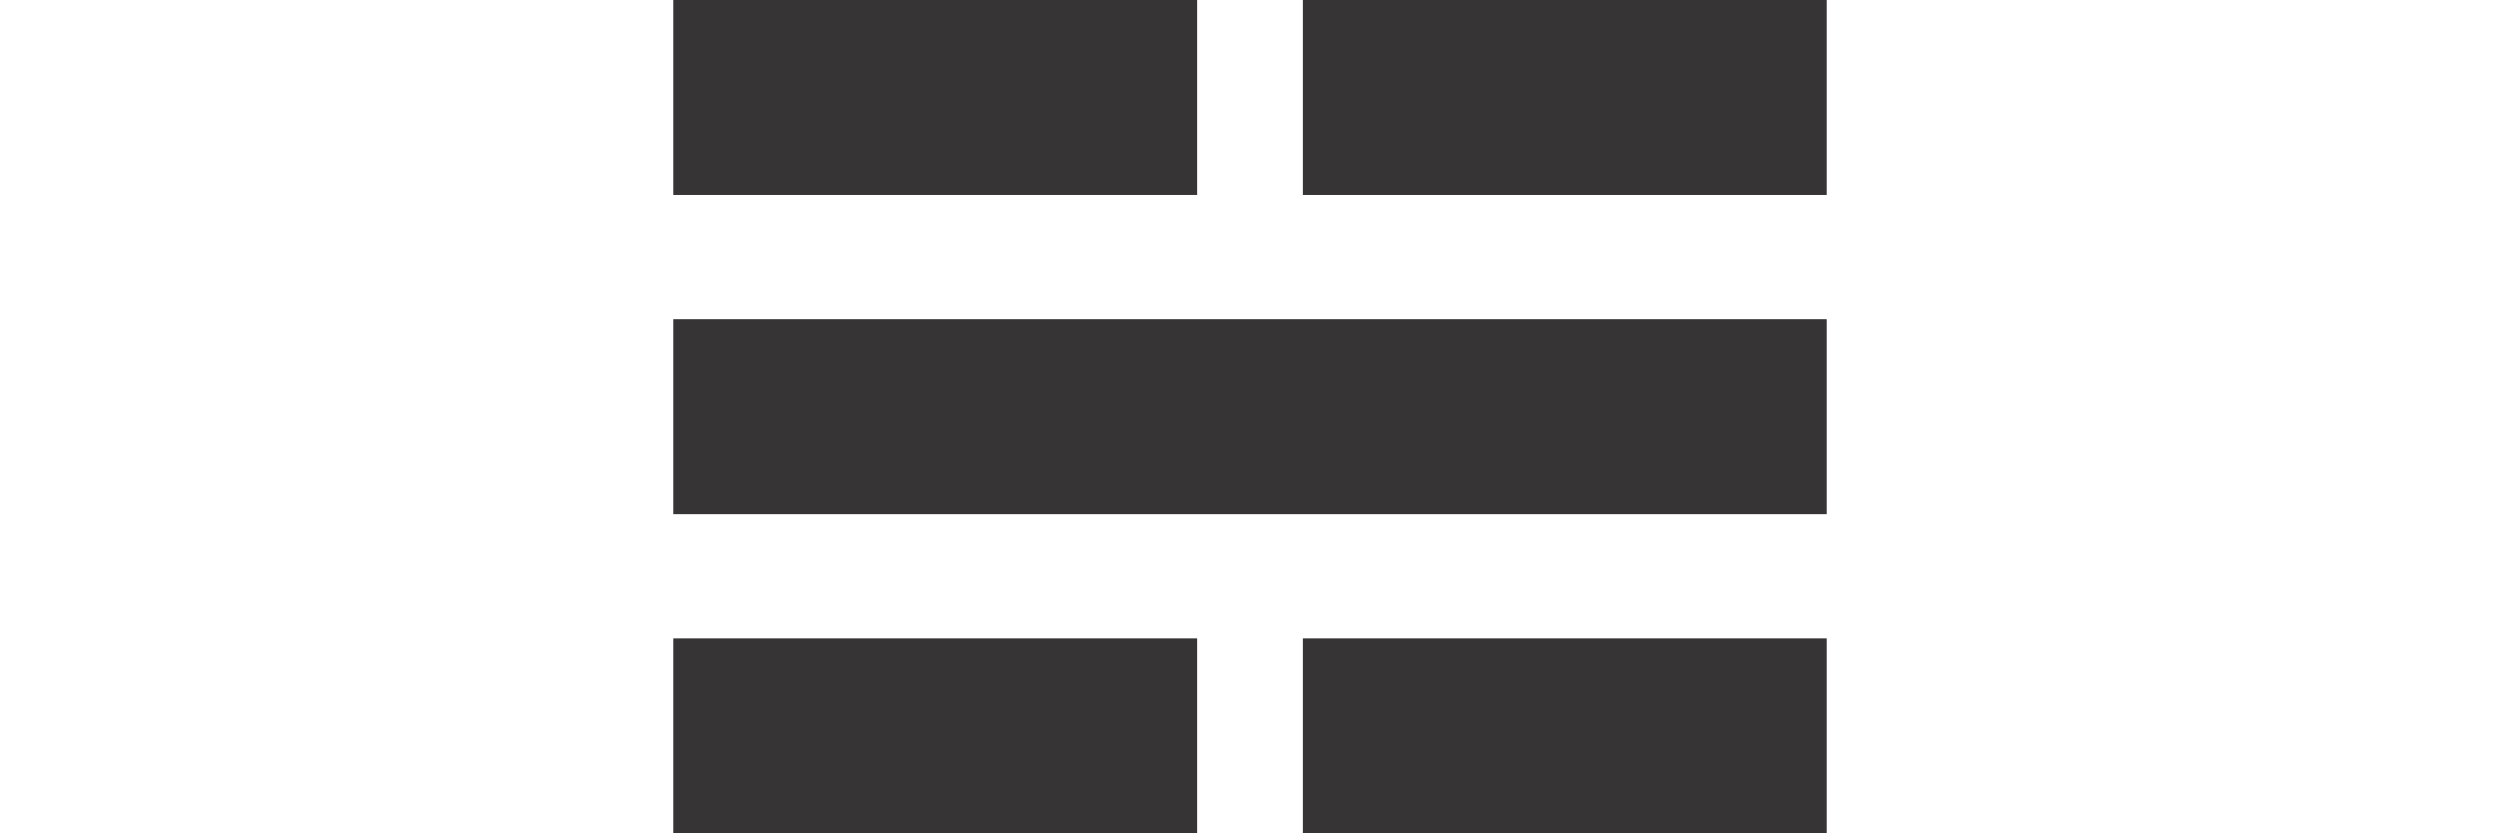 <?xml version="1.0" encoding="UTF-8"?>
<!DOCTYPE svg PUBLIC "-//W3C//DTD SVG 1.1//EN" "http://www.w3.org/Graphics/SVG/1.1/DTD/svg11.dtd">
<!-- Creator: CorelDRAW 2020 (64-Bit) -->
<svg xmlns="http://www.w3.org/2000/svg" xml:space="preserve" width="0.3in" height="0.1in" version="1.1" style="shape-rendering:geometricPrecision; text-rendering:geometricPrecision; image-rendering:optimizeQuality; fill-rule:evenodd; clip-rule:evenodd"
viewBox="0 0 1370.79 990.38"
 xmlns:xlink="http://www.w3.org/1999/xlink"
 xmlns:xodm="http://www.corel.com/coreldraw/odm/2003">
 <defs>
  <style type="text/css">
   <![CDATA[
    .fil0 {fill:#373435}
   ]]>
  </style>
 </defs>
 <g id="Layer_x0020_1">
  <path class="fil0" d="M-0 0l622.57 0 0 231.71 -622.57 0 0 -231.71zm748.22 758.67l622.57 0 0 231.71 -622.57 0 0 -231.71zm-748.22 0l622.57 0 0 231.71 -622.57 0 0 -231.71zm0 -379.33l491.91 0 130.66 0 748.22 0 0 231.71 -748.22 0 -130.66 0 -491.91 0 0 -231.71zm748.22 -379.33l622.57 0 0 231.71 -622.57 0 0 -231.71z"/>
 </g>
</svg>
